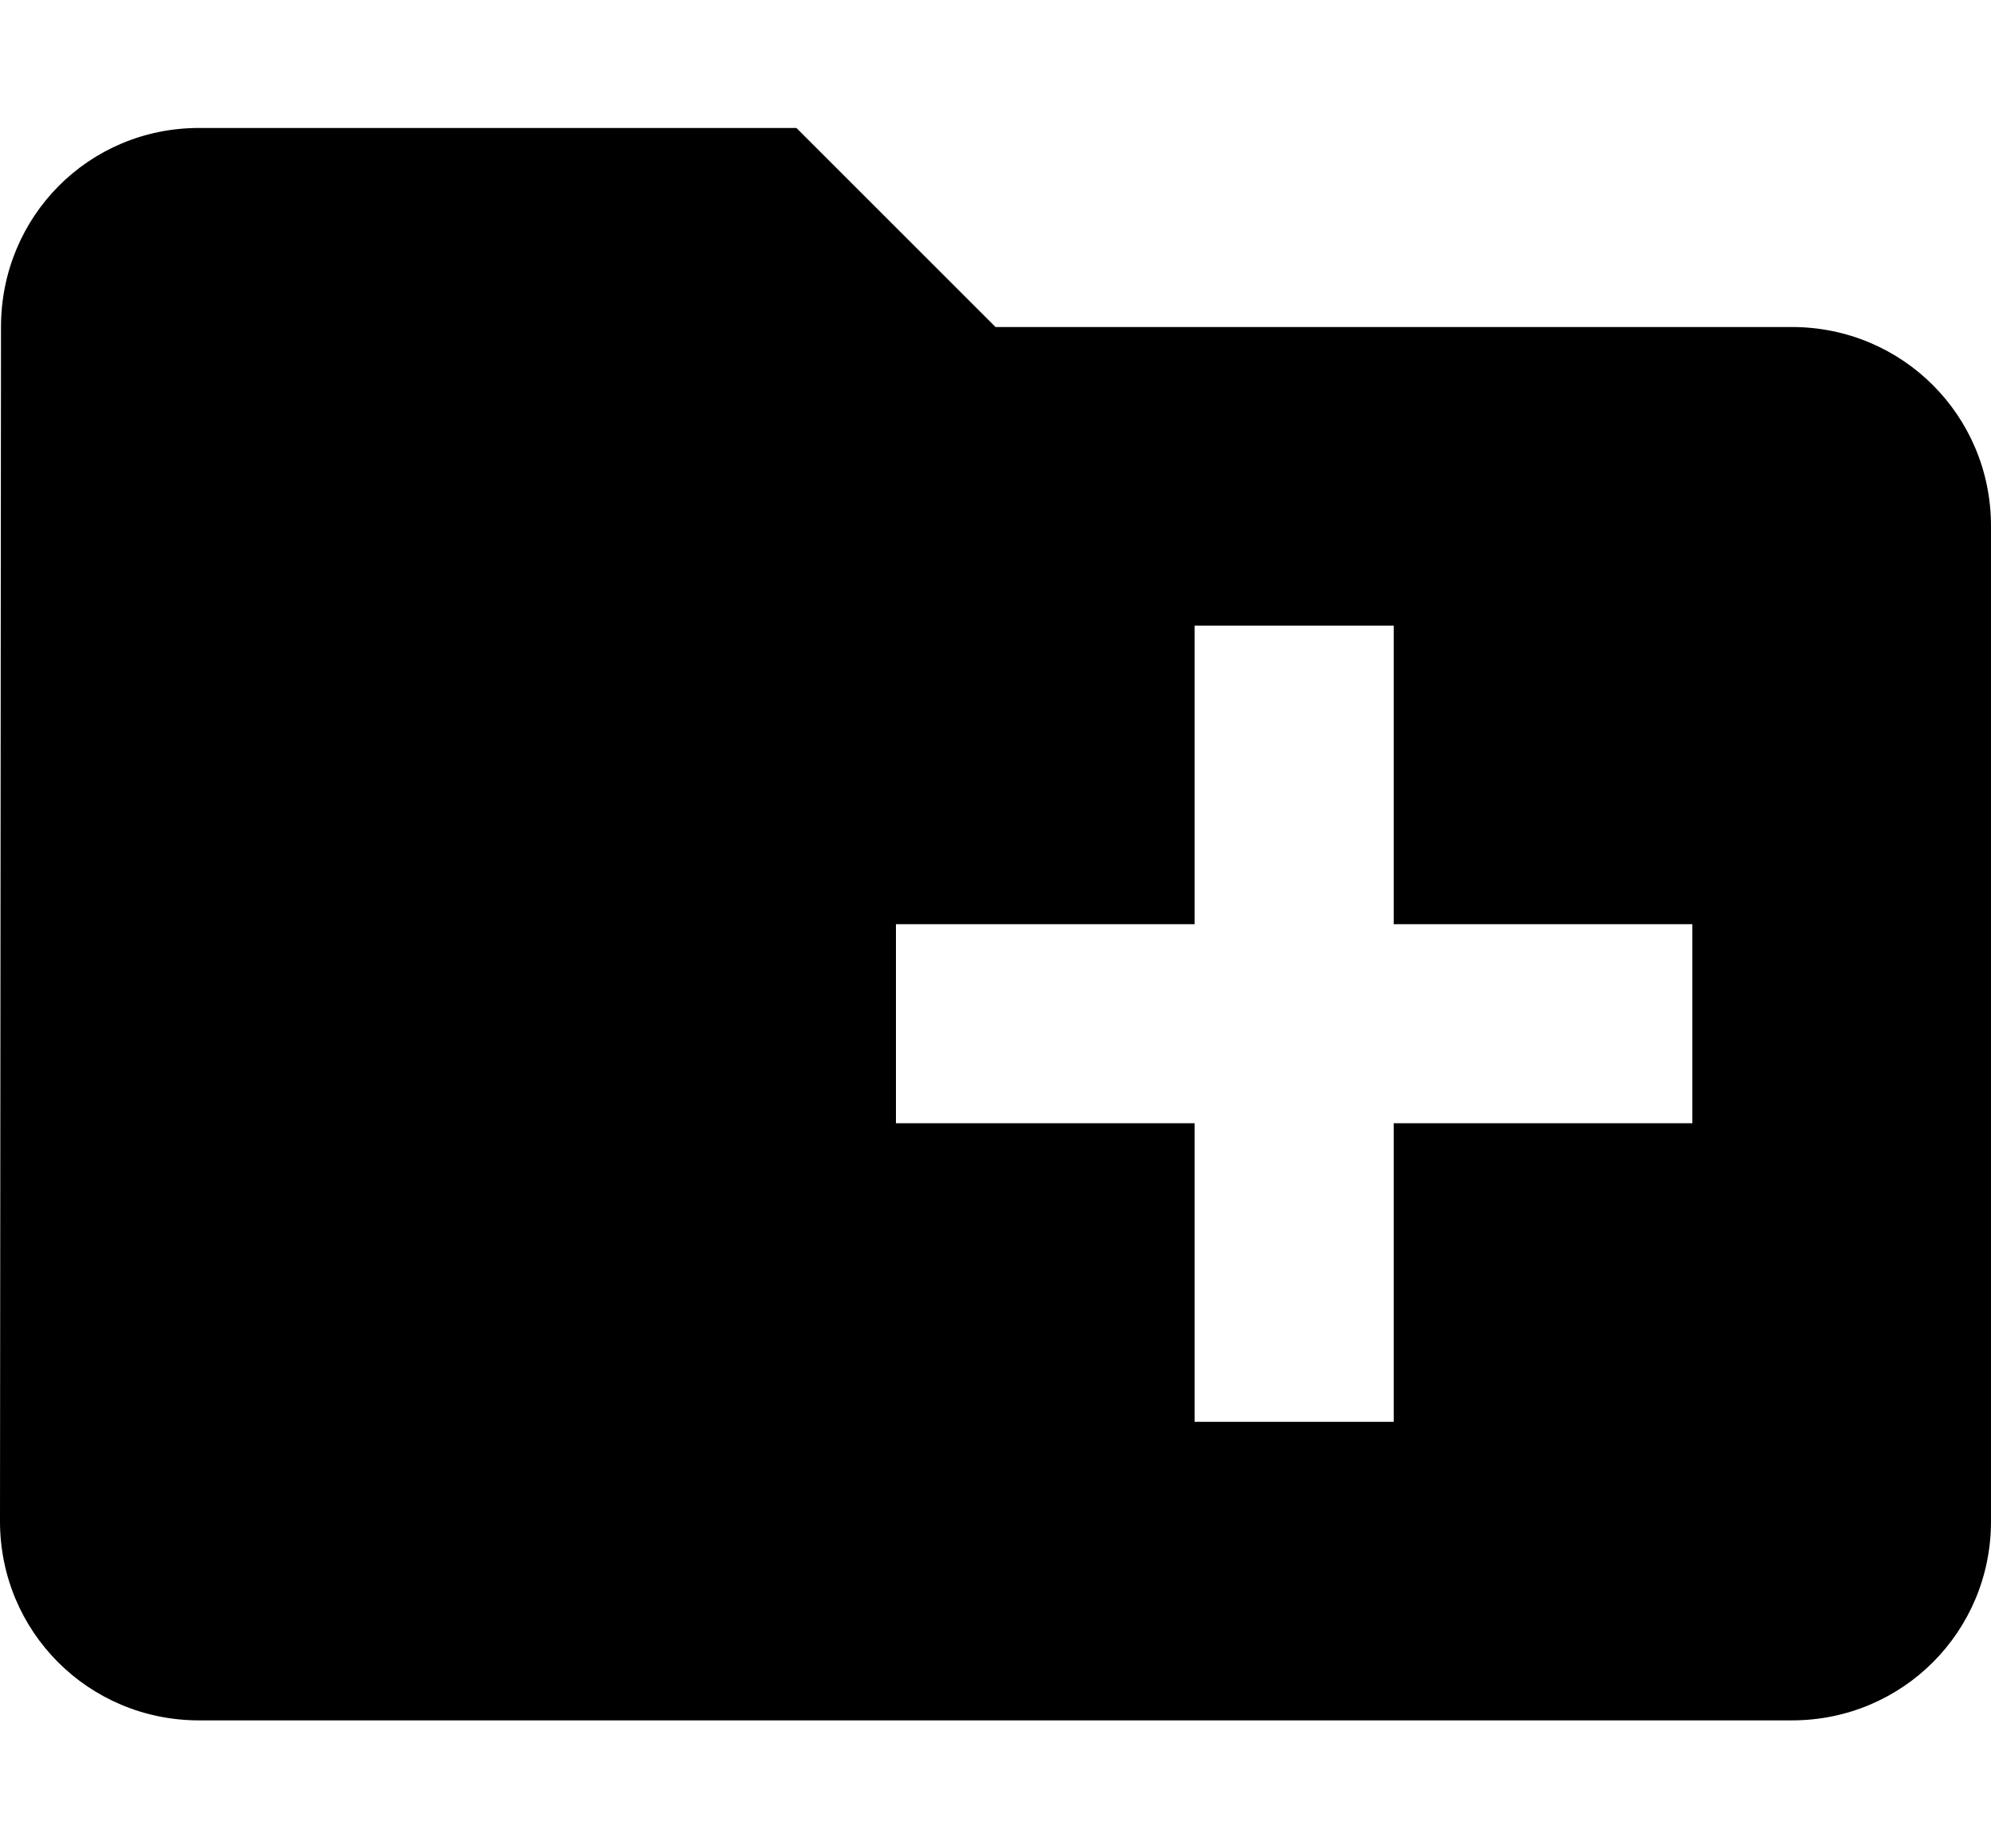 <svg width="14" height="13" viewBox="0 0 14 13" fill="none" xmlns="http://www.w3.org/2000/svg">
<path d="M12.6 2.3H7L5.6 0.9H1.4C0.623 0.9 0.007 1.523 0.007 2.3L0 10.7C0 11.477 0.623 12.1 1.4 12.1H12.6C13.377 12.1 14 11.477 14 10.7V3.7C14 2.923 13.377 2.3 12.6 2.3ZM11.9 7.9H9.8V10H8.4V7.9H6.3V6.5H8.4V4.4H9.8V6.5H11.9V7.9Z" fill="black"/>
</svg>
